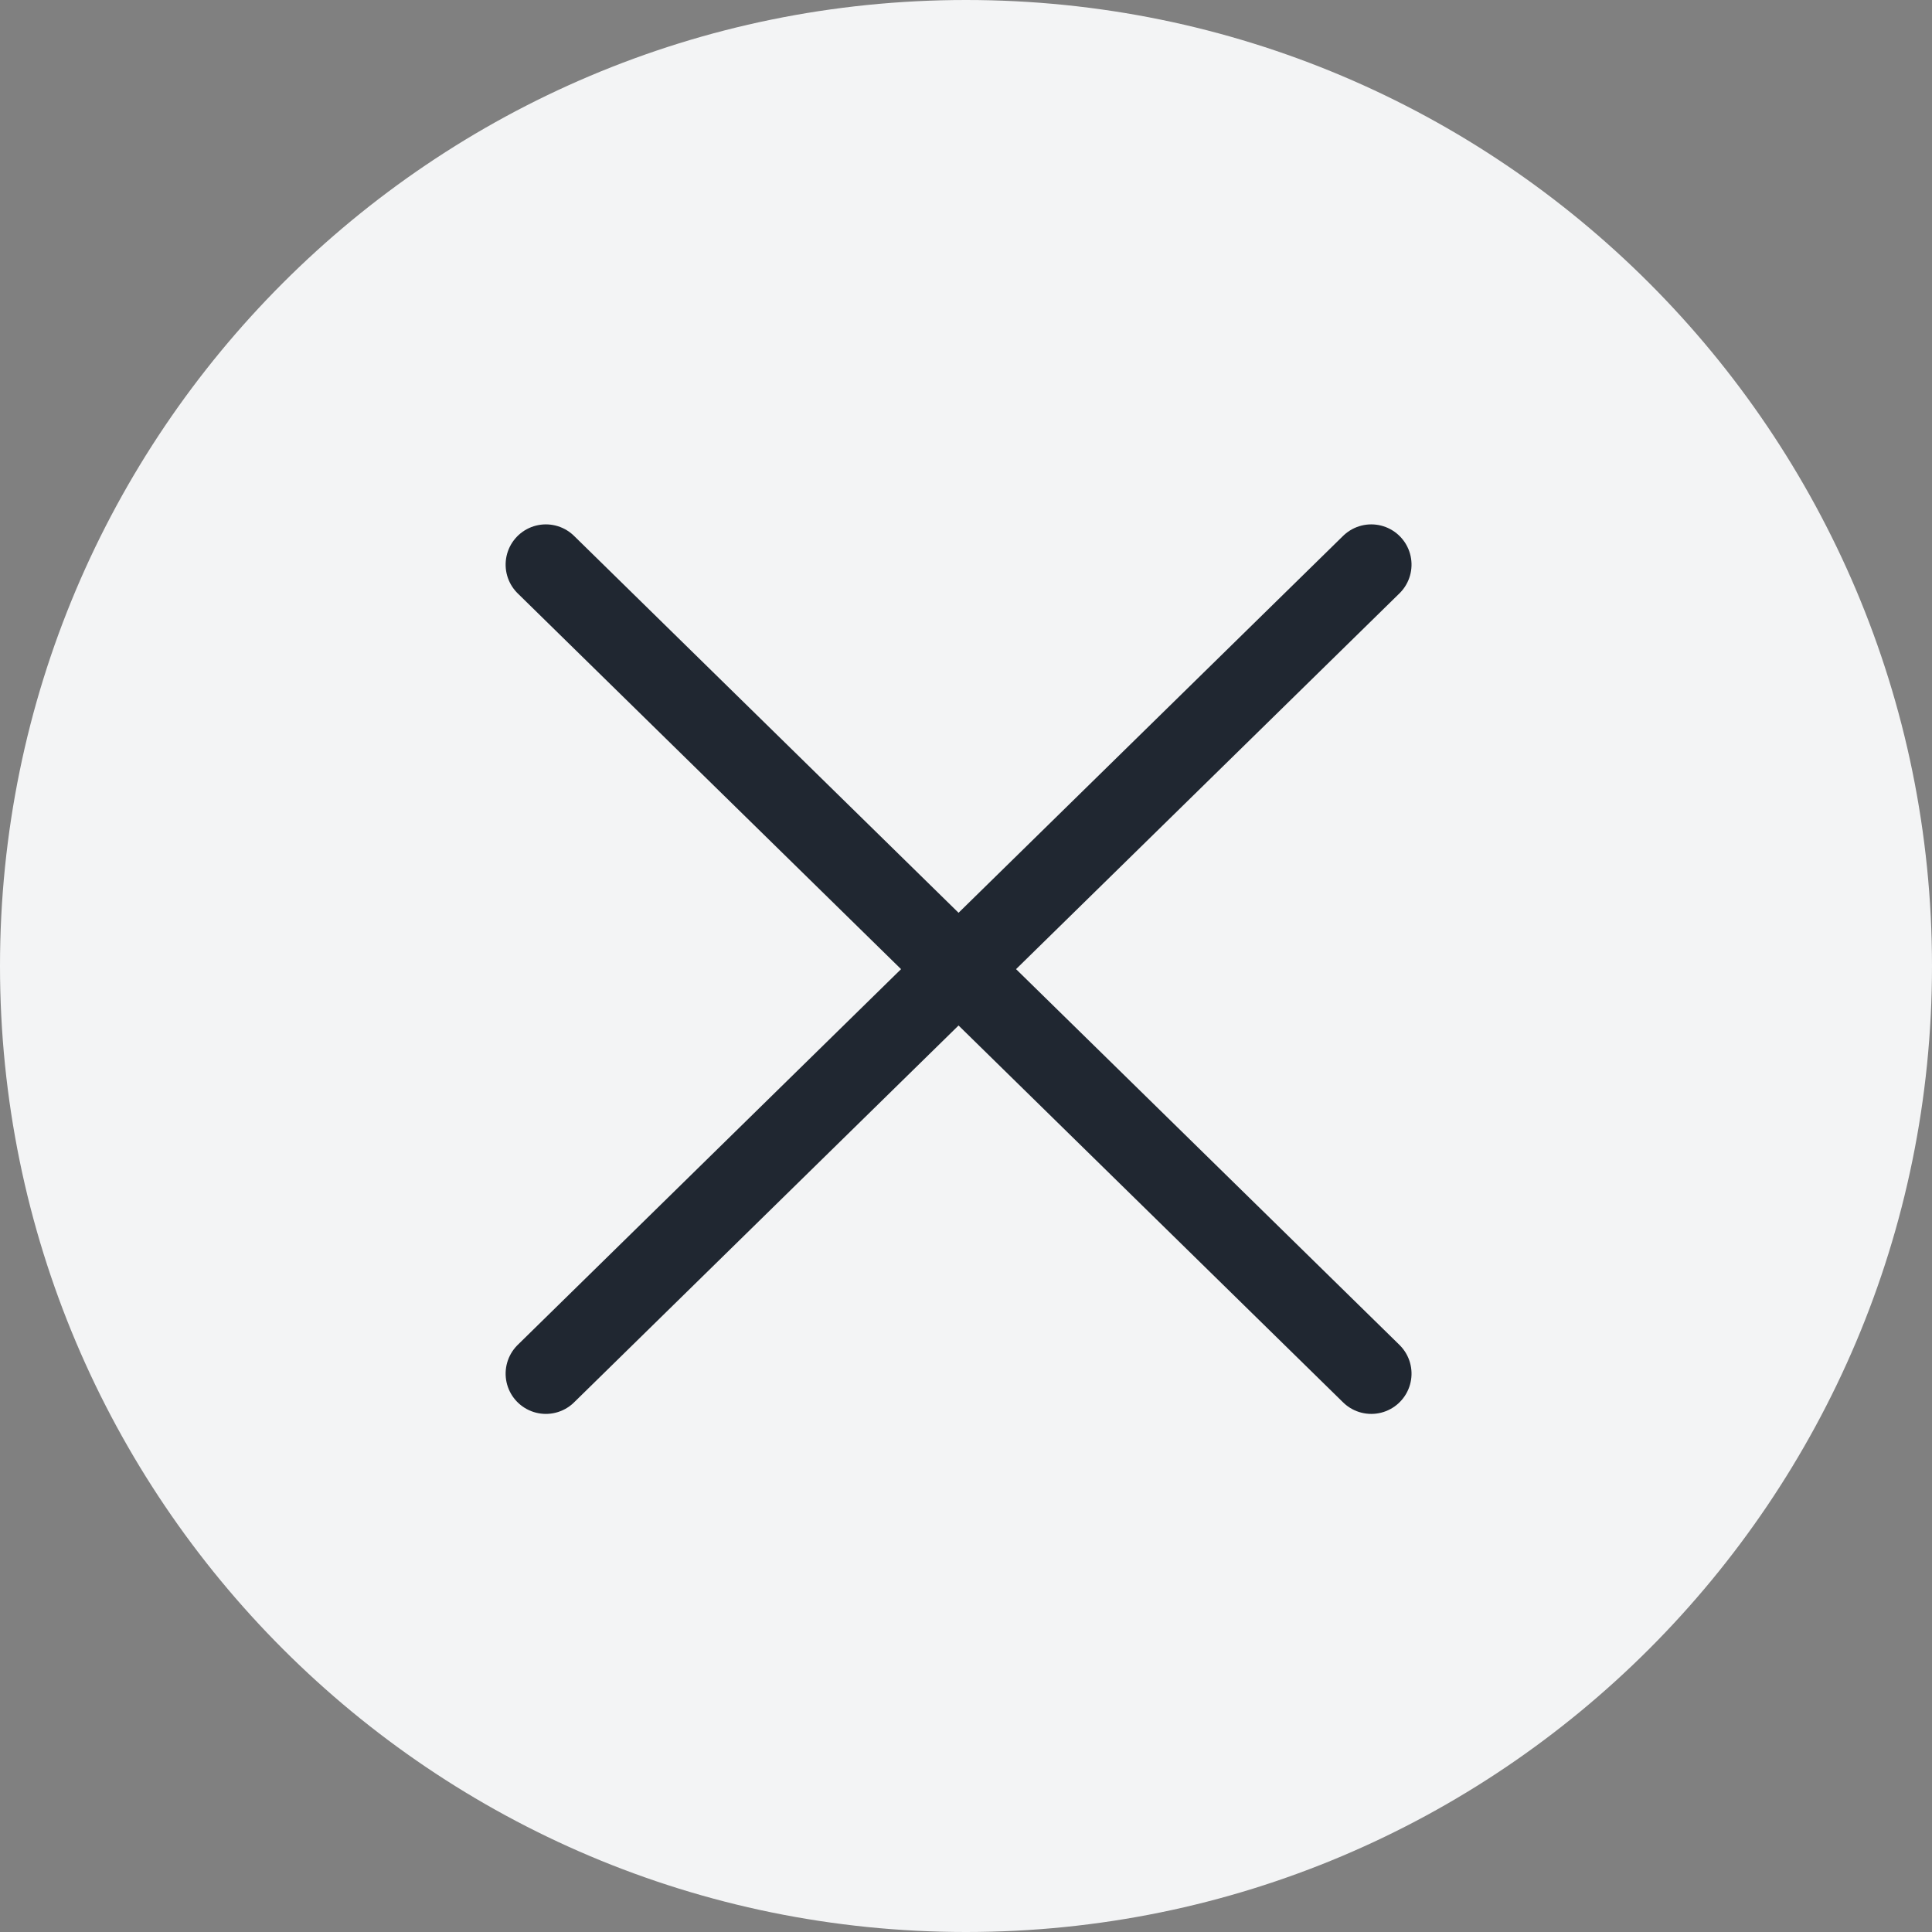 <svg xmlns="http://www.w3.org/2000/svg" width="48" height="48" viewBox="0 0 48 48">
    <rect x="0" y="0" width="48" height="48" fill="#808080" stroke="none"/>
    <g fill="none" fill-rule="evenodd">
        <path fill="#F3F4F5" d="M24 0c13.255 0 24 10.745 24 24S37.255 48 24 48 0 37.255 0 24 10.745 0 24 0z"/>
        <g stroke="#202731" stroke-linecap="round" stroke-width="2">
            <path d="M1.623.958l10.05 10.253 10.05 10.254h0" transform="matrix(0 1 1 0 12.604 12.405)"/>
            <path d="M1.623 21.465l10.05-10.254L21.723.958h0" transform="matrix(0 1 1 0 12.604 12.405)"/>
        </g>
    </g>
</svg>
